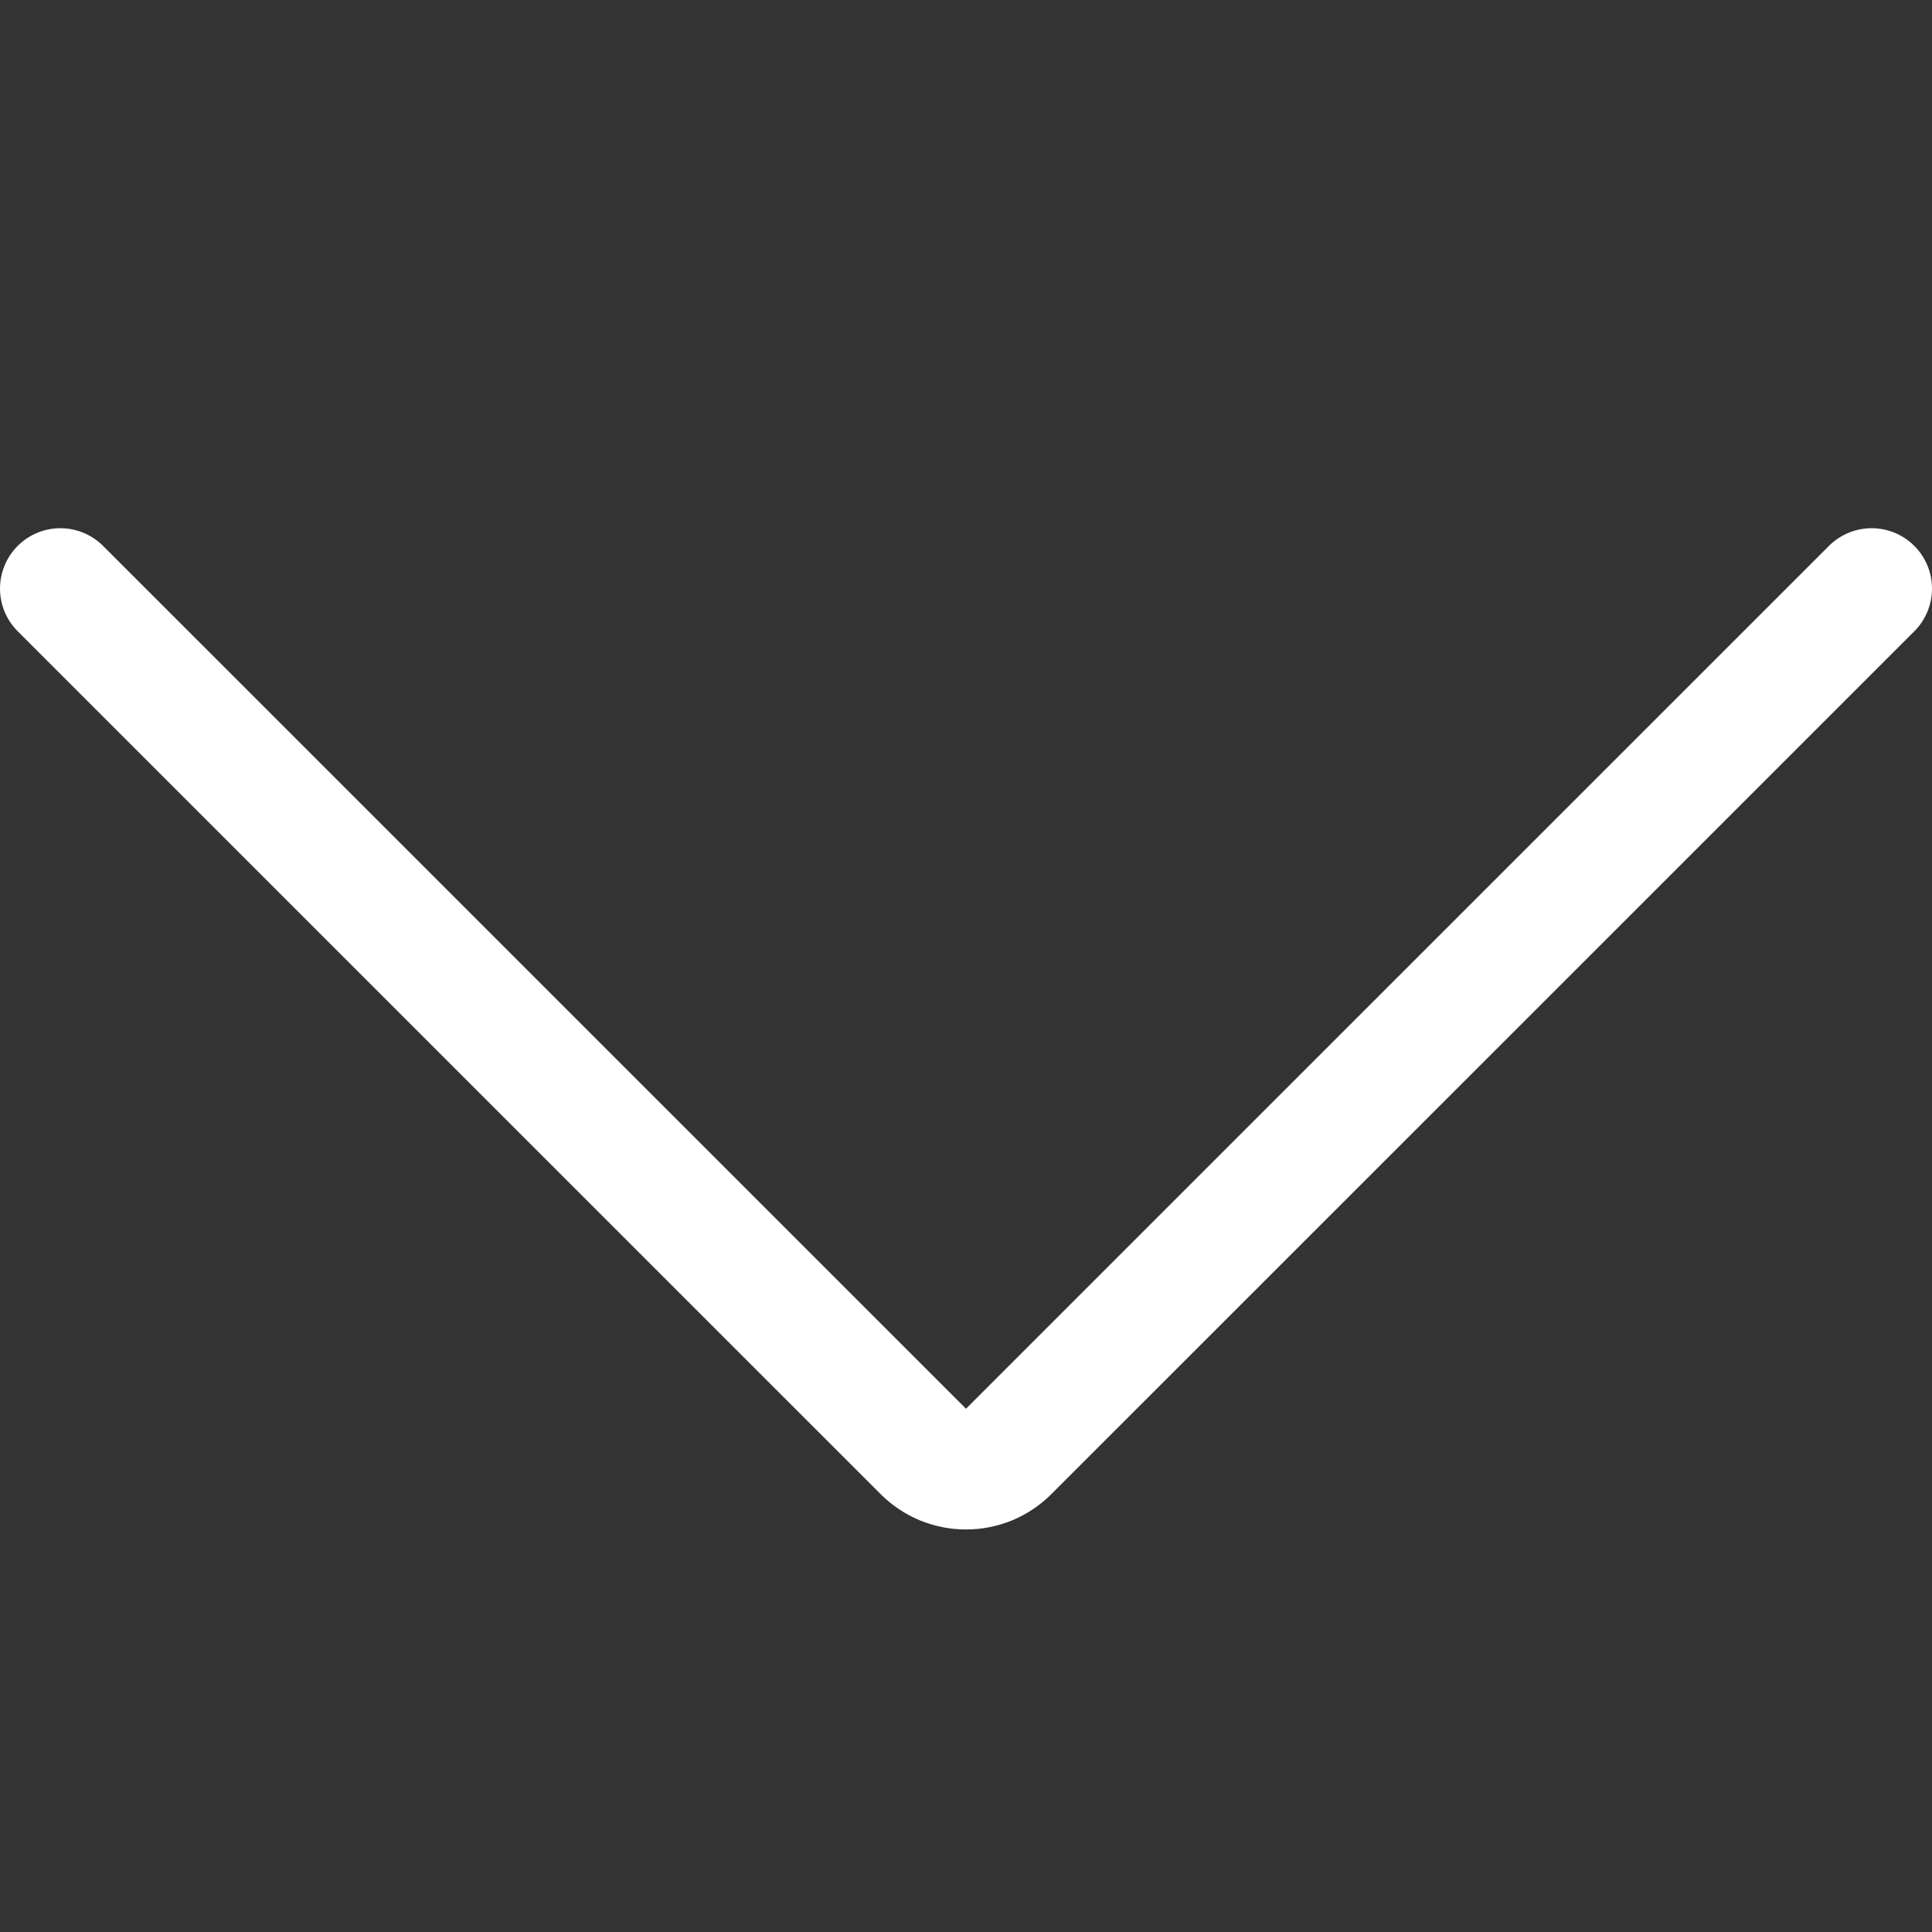 <svg width="20" height="20" viewBox="0 0 20 20" fill="none" xmlns="http://www.w3.org/2000/svg">
<rect x="0" y="0" width="20" height="20" fill="#333333" stroke="none"/>
<path d="M19.375 6.093L10.442 15.025C10.384 15.083 10.315 15.129 10.239 15.161C10.163 15.192 10.082 15.208 10 15.208C9.918 15.208 9.837 15.192 9.761 15.161C9.685 15.129 9.616 15.083 9.558 15.025L0.625 6.093" stroke="white" stroke-width="1.25" stroke-linecap="round" stroke-linejoin="round"/>
</svg>
